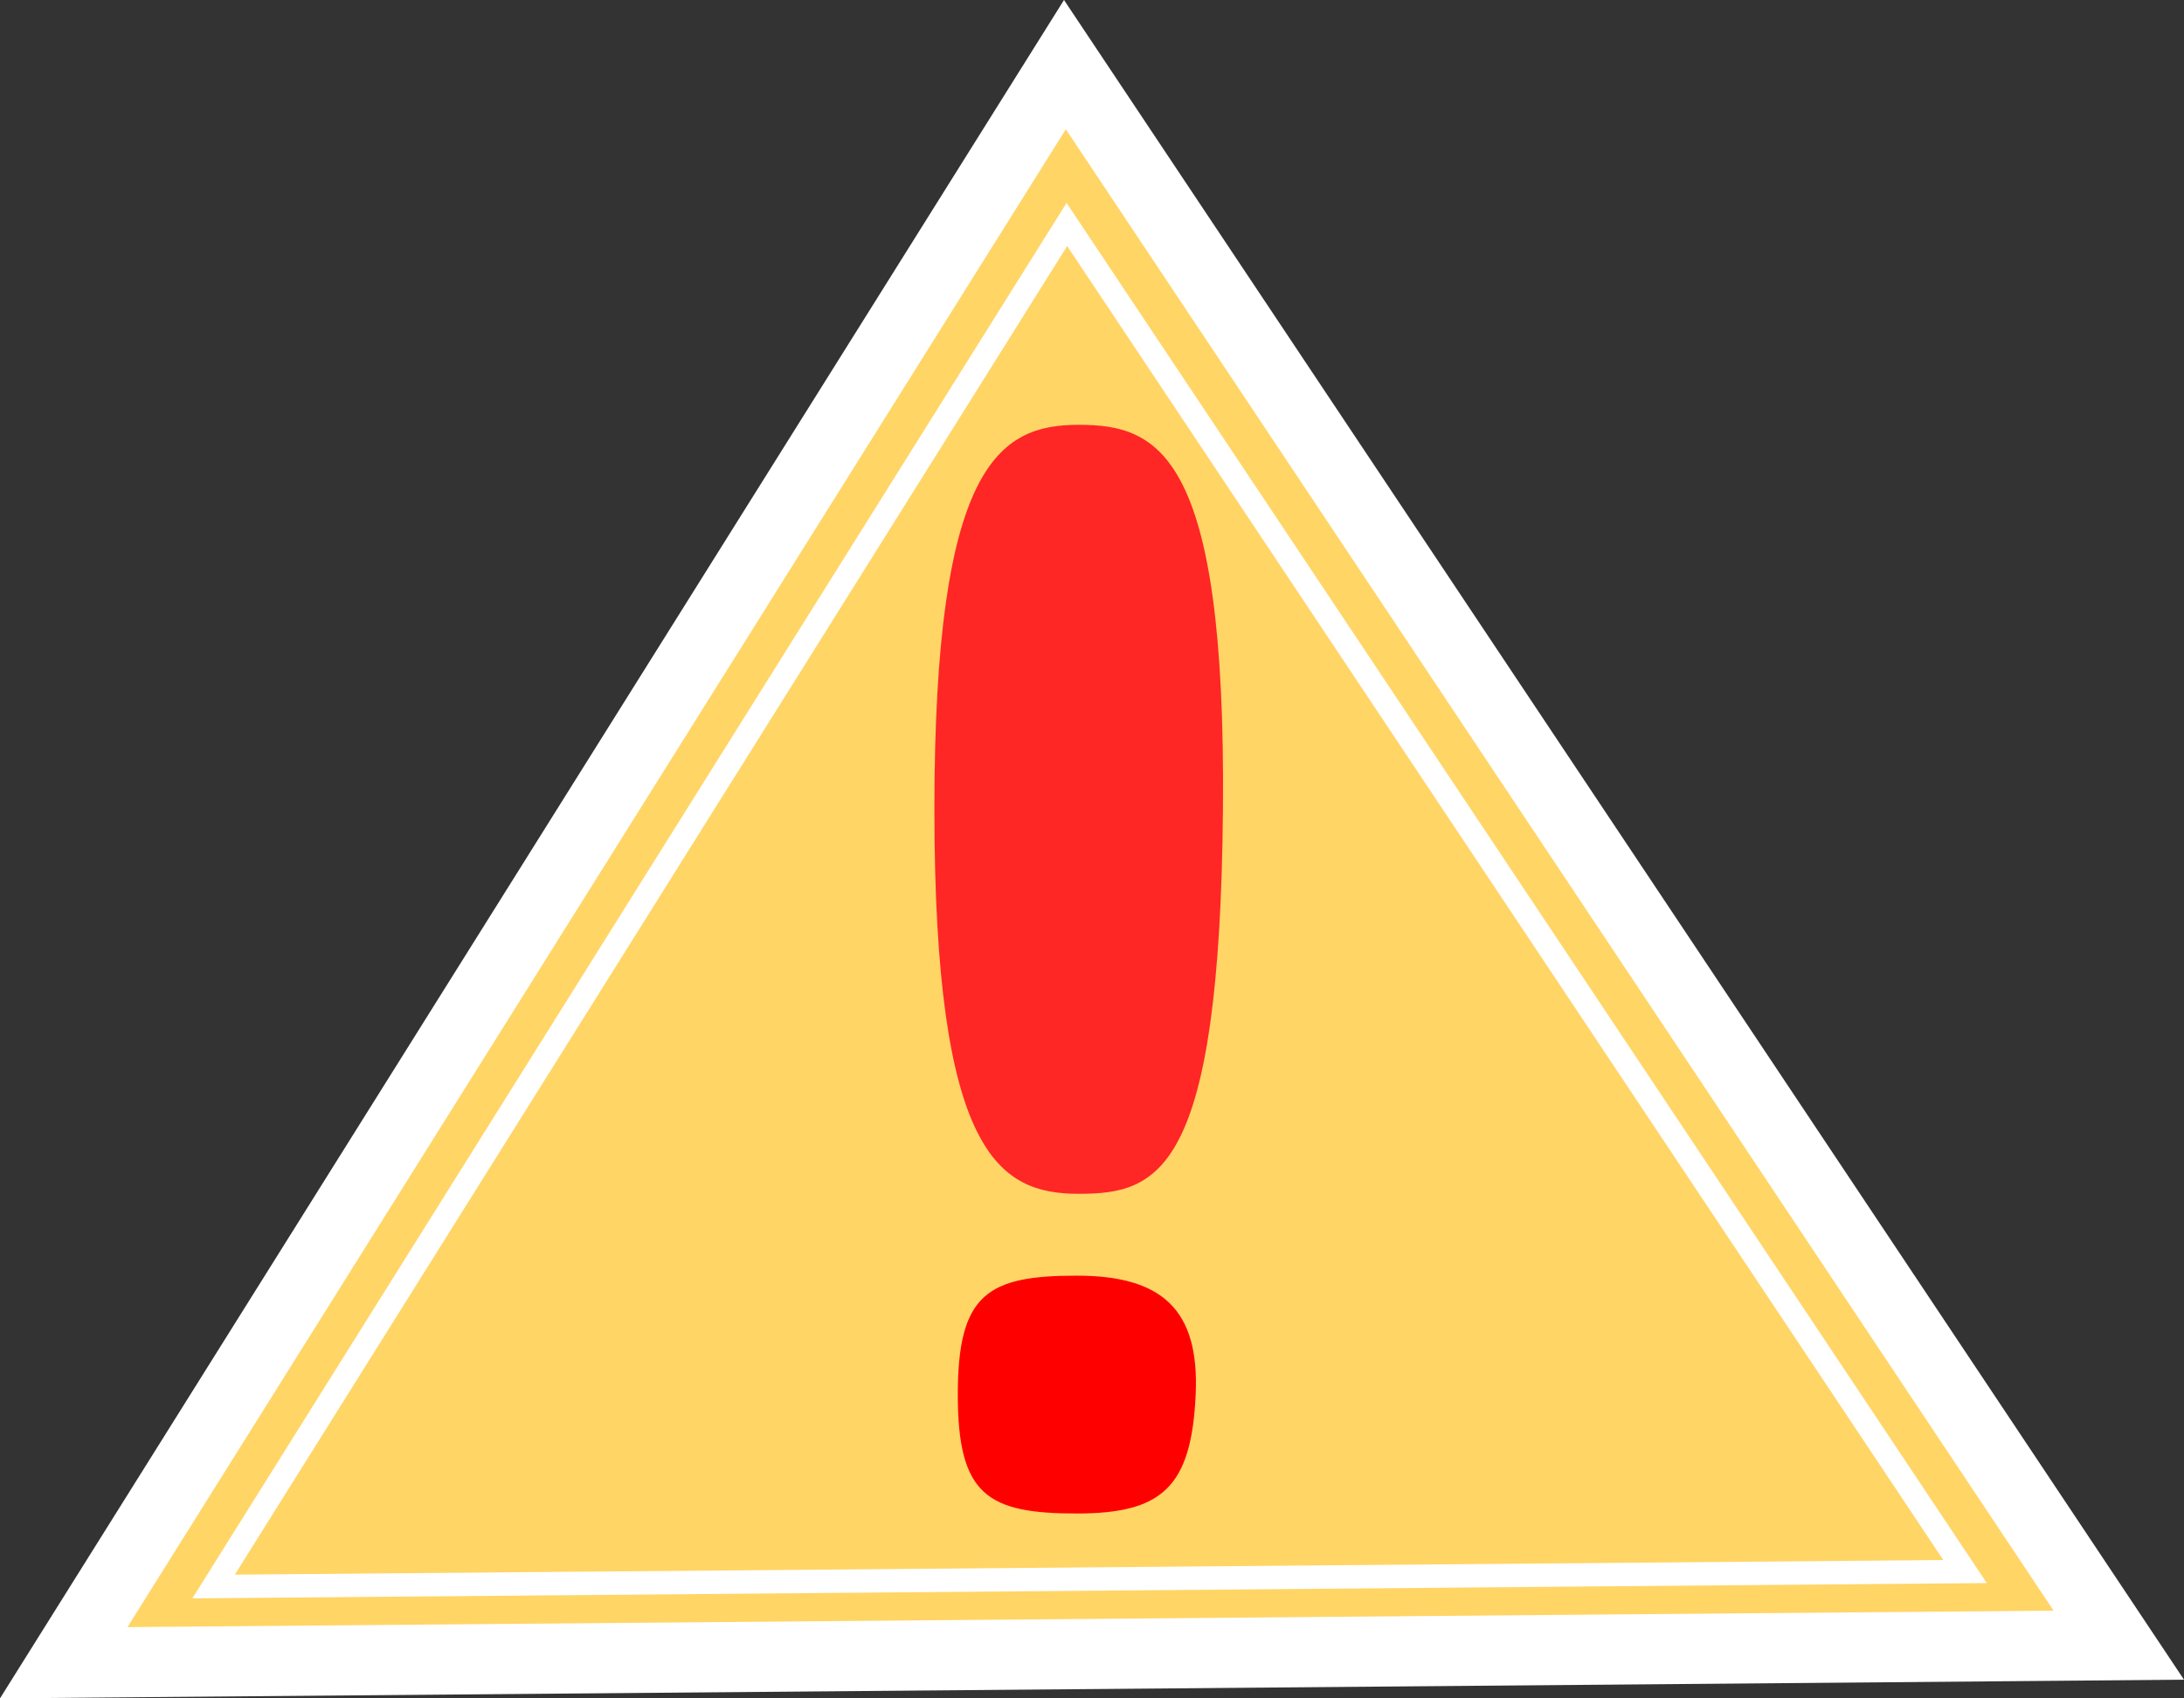 <svg version="1.1" xmlns="http://www.w3.org/2000/svg" xmlns:xlink="http://www.w3.org/1999/xlink" width="186.698" height="145.209" viewBox="0,0,186.698,145.209"><rect x="0" y="0" width="186.698" height="145.209" fill="#333333" stroke="none"/><g transform="translate(-146.714,-106.156)"><g data-paper-data="{&quot;isPaintingLayer&quot;:true}" fill-rule="nonzero" stroke-linecap="butt" stroke-linejoin="miter" stroke-miterlimit="10" stroke-dasharray="" stroke-dashoffset="0" style="mix-blend-mode: normal"><path d="M152.162,248.318l85.586,-136.637l90.09,135.135z" fill="#ffd566" stroke="#ffffff" stroke-width="6"/><path d="M164.972,241.8l72.942,-116.451l76.781,115.172z" fill="#ffd566" stroke="#ffffff" stroke-width="2"/><path d="M228.591,225.39c0,-8.615 2.552,-10.167 10.167,-10.167c7.282,0 10.5,2.885 10.167,10.167c-0.363,7.94 -2.885,10.167 -10.167,10.167c-7.615,0 -10.167,-1.552 -10.167,-10.167z" fill="#ff0000" stroke="#3d440a" stroke-width="0"/><path d="M226.591,175.35c0,-29.489 5.522,-32.873 12.333,-32.873c6.812,0 12.597,2.378 12.333,32.873c-0.27,31.151 -5.522,32.873 -12.333,32.873c-6.812,0 -12.333,-3.385 -12.333,-32.873z" fill="#ff2626" stroke="#3d440a" stroke-width="0"/></g></g></svg>